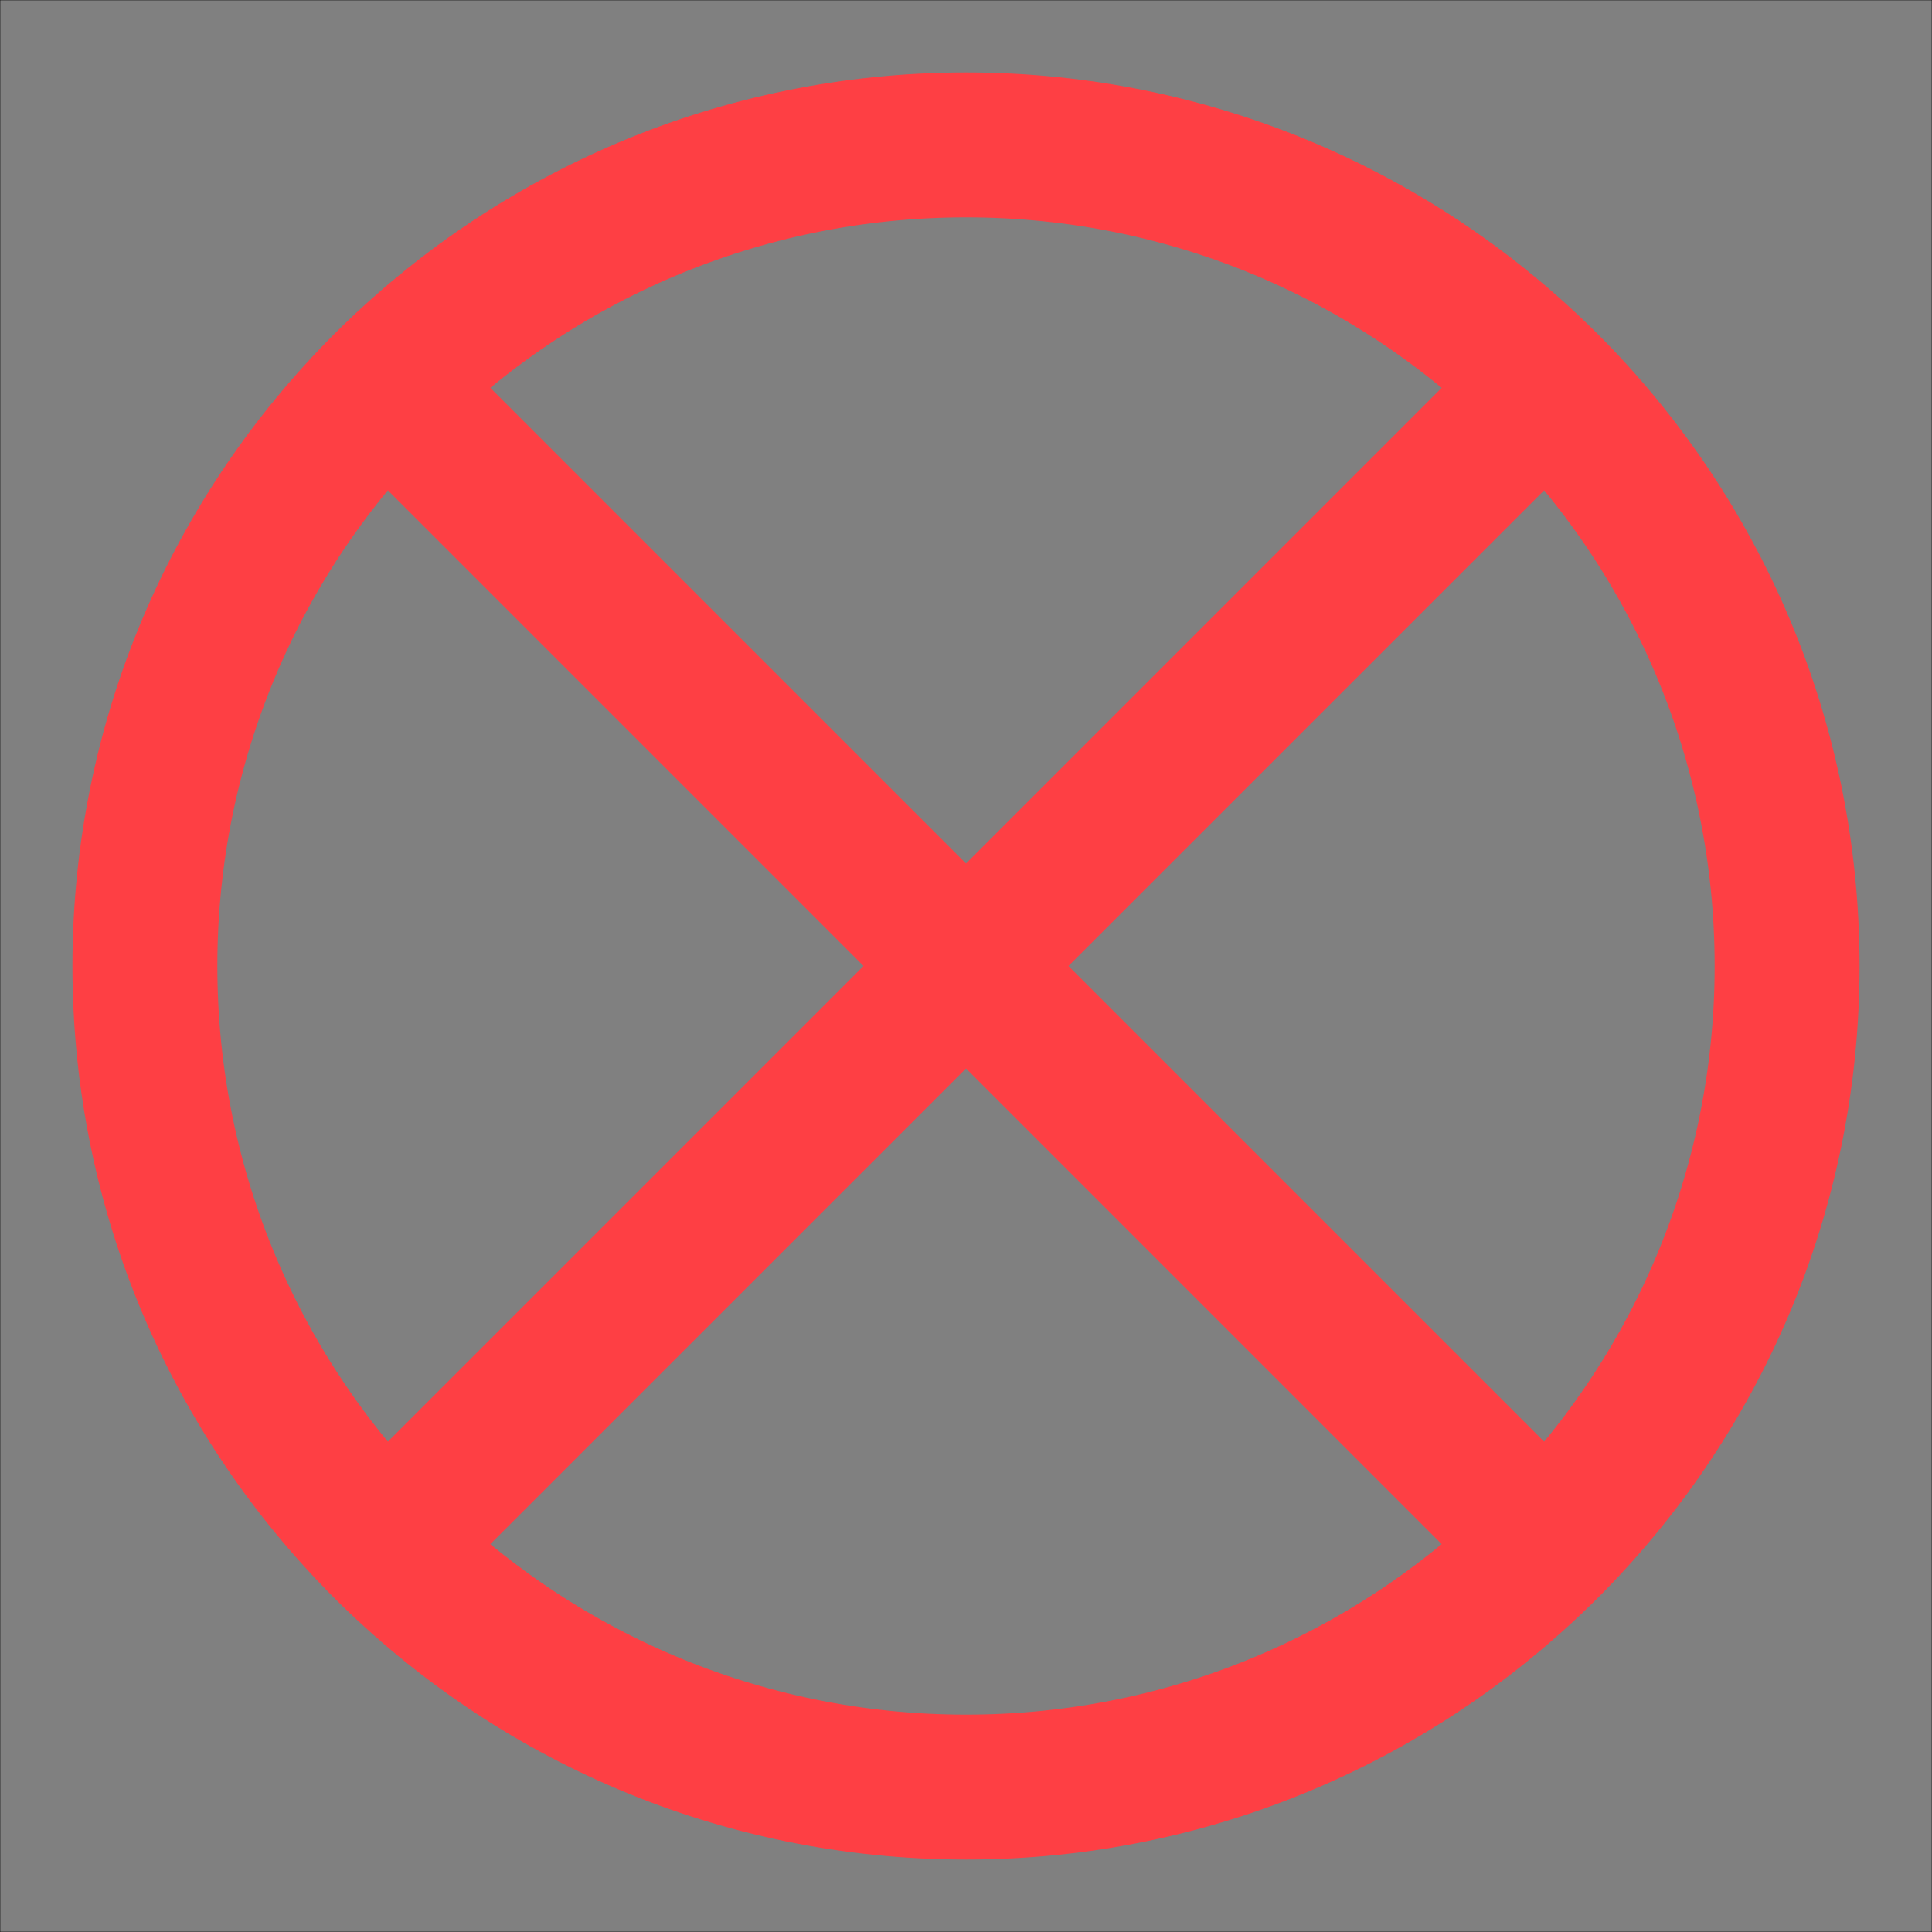 <?xml version="1.0" encoding="UTF-8"?>
<!DOCTYPE svg PUBLIC "-//W3C//DTD SVG 1.1//EN"
    "http://www.w3.org/Graphics/SVG/1.1/DTD/svg11.dtd">
<svg xmlns="http://www.w3.org/2000/svg" xmlns:xlink="http://www.w3.org/1999/xlink" version="1.1" width="40" height="40.0" font-size="1" viewBox="0 0 40 40"><g><g stroke="rgb(0,0,0)" stroke-opacity="1.0" fill-opacity="0.0" stroke-width="1.0e-2" stroke-linecap="butt" stroke-linejoin="miter" font-size="1.0em" stroke-miterlimit="10.0"><g transform="matrix(1.0,0.0,0.0,1.0,20,20.0)"><g fill="rgb(128,128,128)" fill-opacity="1.0"><path d="M 20,20.0 l -4.440892098500626e-15,-40.0 h -40.0 l -4.440892098500626e-15,40.0 h 40 Z" /></g><g stroke="rgb(254,63,68)" stroke-opacity="1.0" fill-opacity="0.0" stroke-width="3.0"><g><path d="M 17.0,0.0 c 0.0,-9.389 -7.611,-17.0 -17 -17.0c -9.389,-5.749006884334512e-16 -17.0,7.611 -17.0 17c -1.1498013768669025e-15,9.389 7.611,17.0 17 17.0c 9.389,1.7247020653003537e-15 17.0,-7.611 17 -17Z" /></g><path d="M -12.021,-12.021 l 24.042,24.042 " /><path d="M -12.021,12.021 l 24.042,-24.042 " /></g></g></g></g></svg>